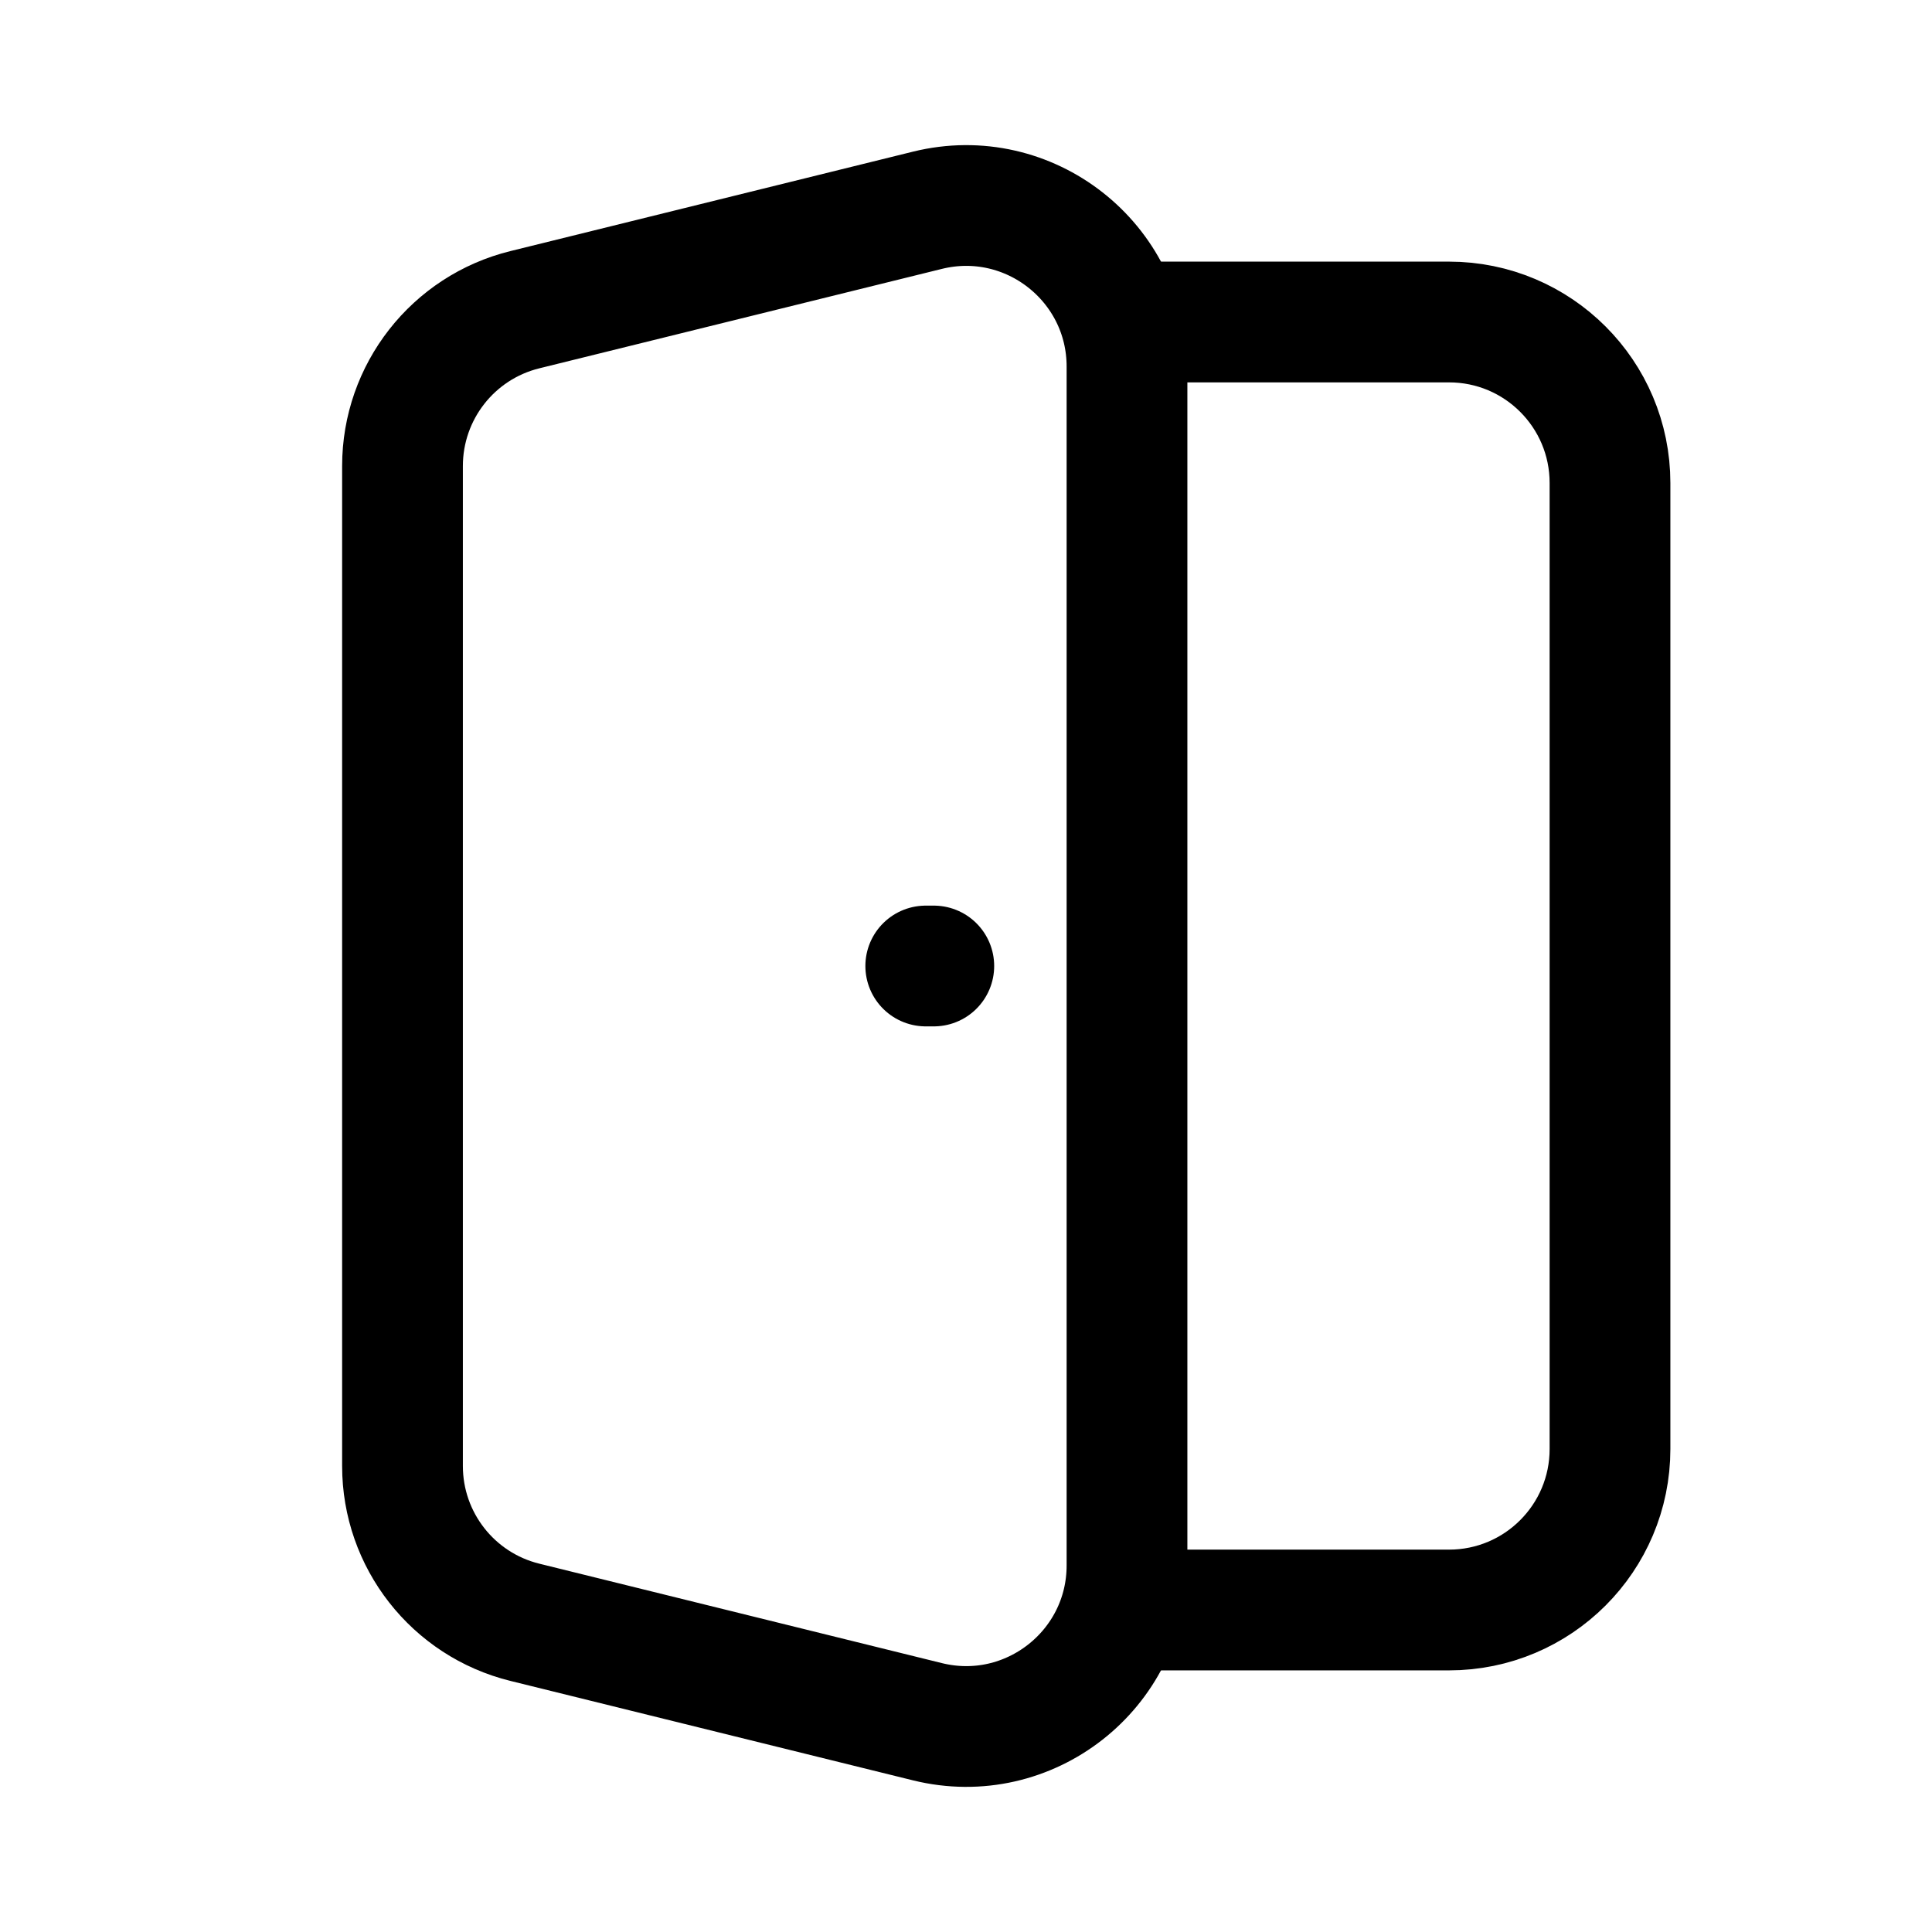 <svg width="24" height="24" viewBox="0 0 24 24" fill="none" xmlns="http://www.w3.org/2000/svg">
<path d="M5 5.789C5 4.869 5.627 4.067 6.521 3.847L11.521 2.612C12.781 2.301 14 3.255 14 4.554V19.446C14 20.745 12.781 21.699 11.521 21.388L6.521 20.153C5.627 19.933 5 19.131 5 18.212V5.789Z" stroke="black" stroke-width="1.5" stroke-linejoin="round"/>
<path d="M14 4H18C19.105 4 20 4.895 20 6V8V16V18C20 19.105 19.105 20 18 20H14" stroke="black" stroke-width="1.5" stroke-linecap="round" stroke-linejoin="round"/>
<path d="M11.5 12H11.6" stroke="black" stroke-width="1.5" stroke-linecap="round" stroke-linejoin="round"/>
</svg>
